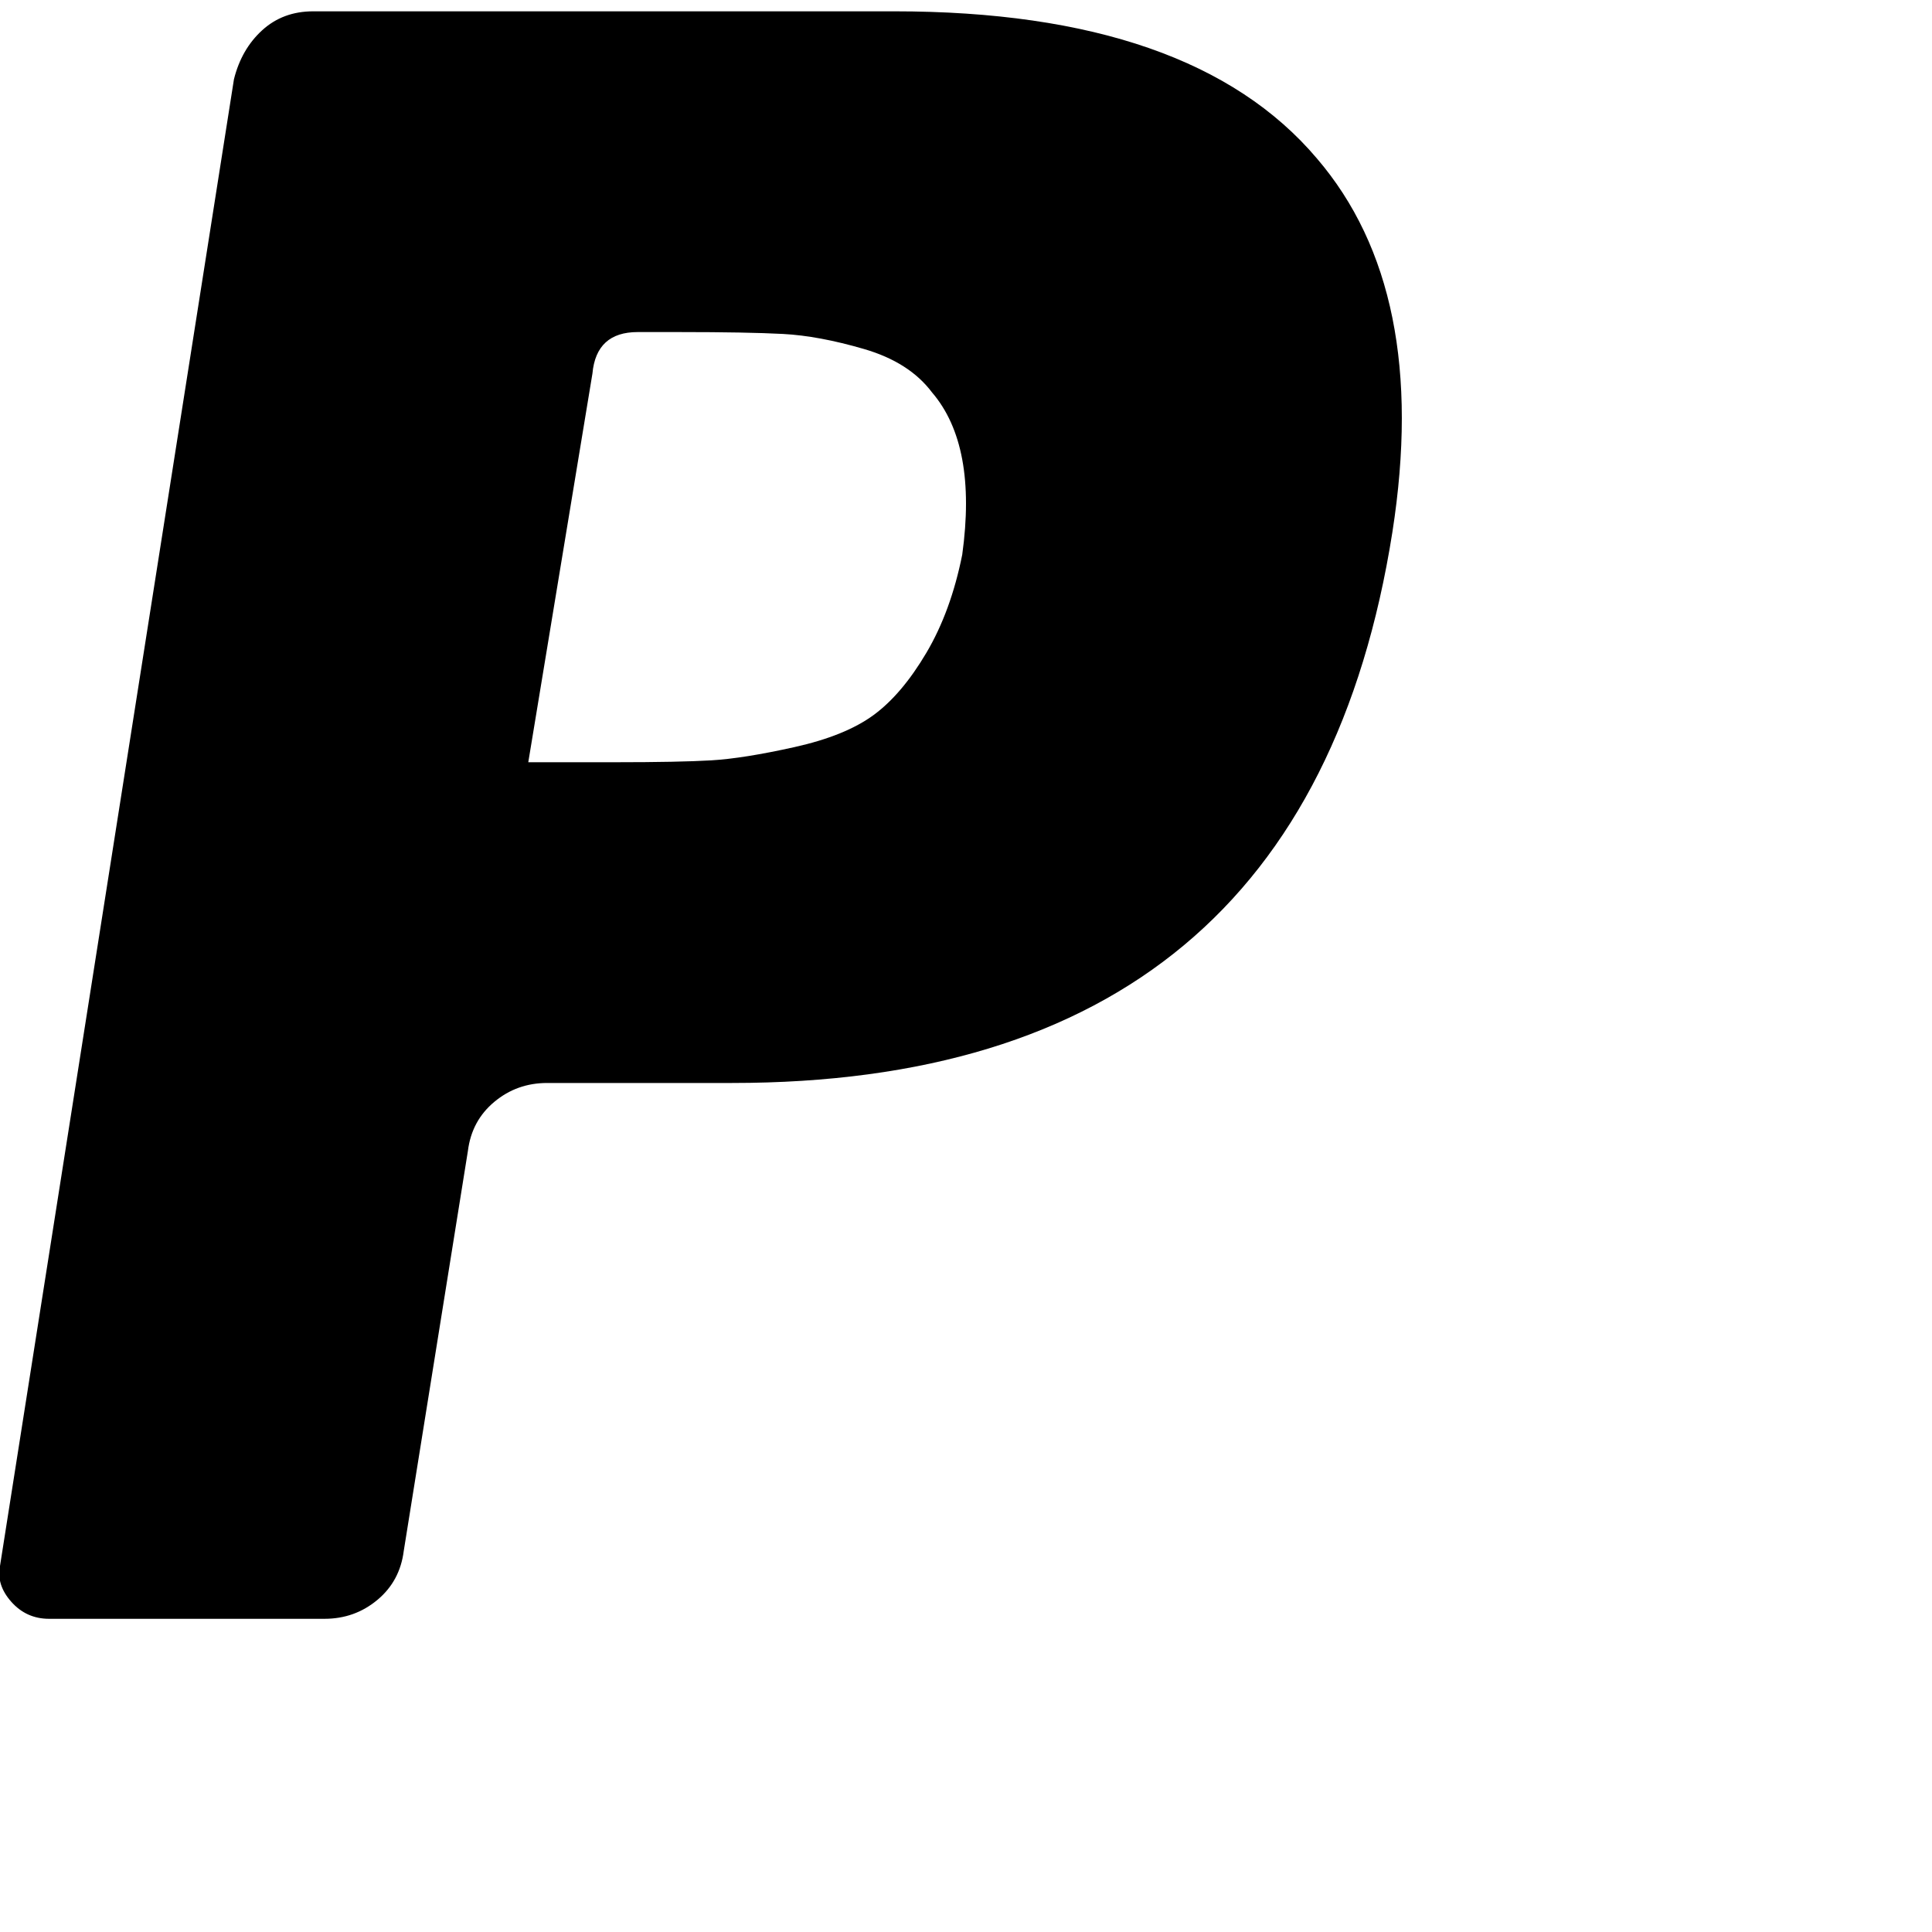 <svg xmlns="http://www.w3.org/2000/svg" version="1.1" viewBox="0 0 512 512" fill="currentColor"><path fill="currentColor" d="M237 3q79 0 112 39q30 35 20 99q-23 146-175 146h-49q-8 0-14 5t-7 13l-17 106q-1 8-7 13t-14 5H13q-6 0-10-4.5T0 415L62 21q2-8 7.5-13T83 3zm18 144q4-29-8-43q-6-8-18-11.5t-21.5-4T180 88h-11q-11 0-12 11l-17 103h23q17 0 25.5-.5t22-3.5t21-8.5t14-16.5t9.5-26"/></svg>
